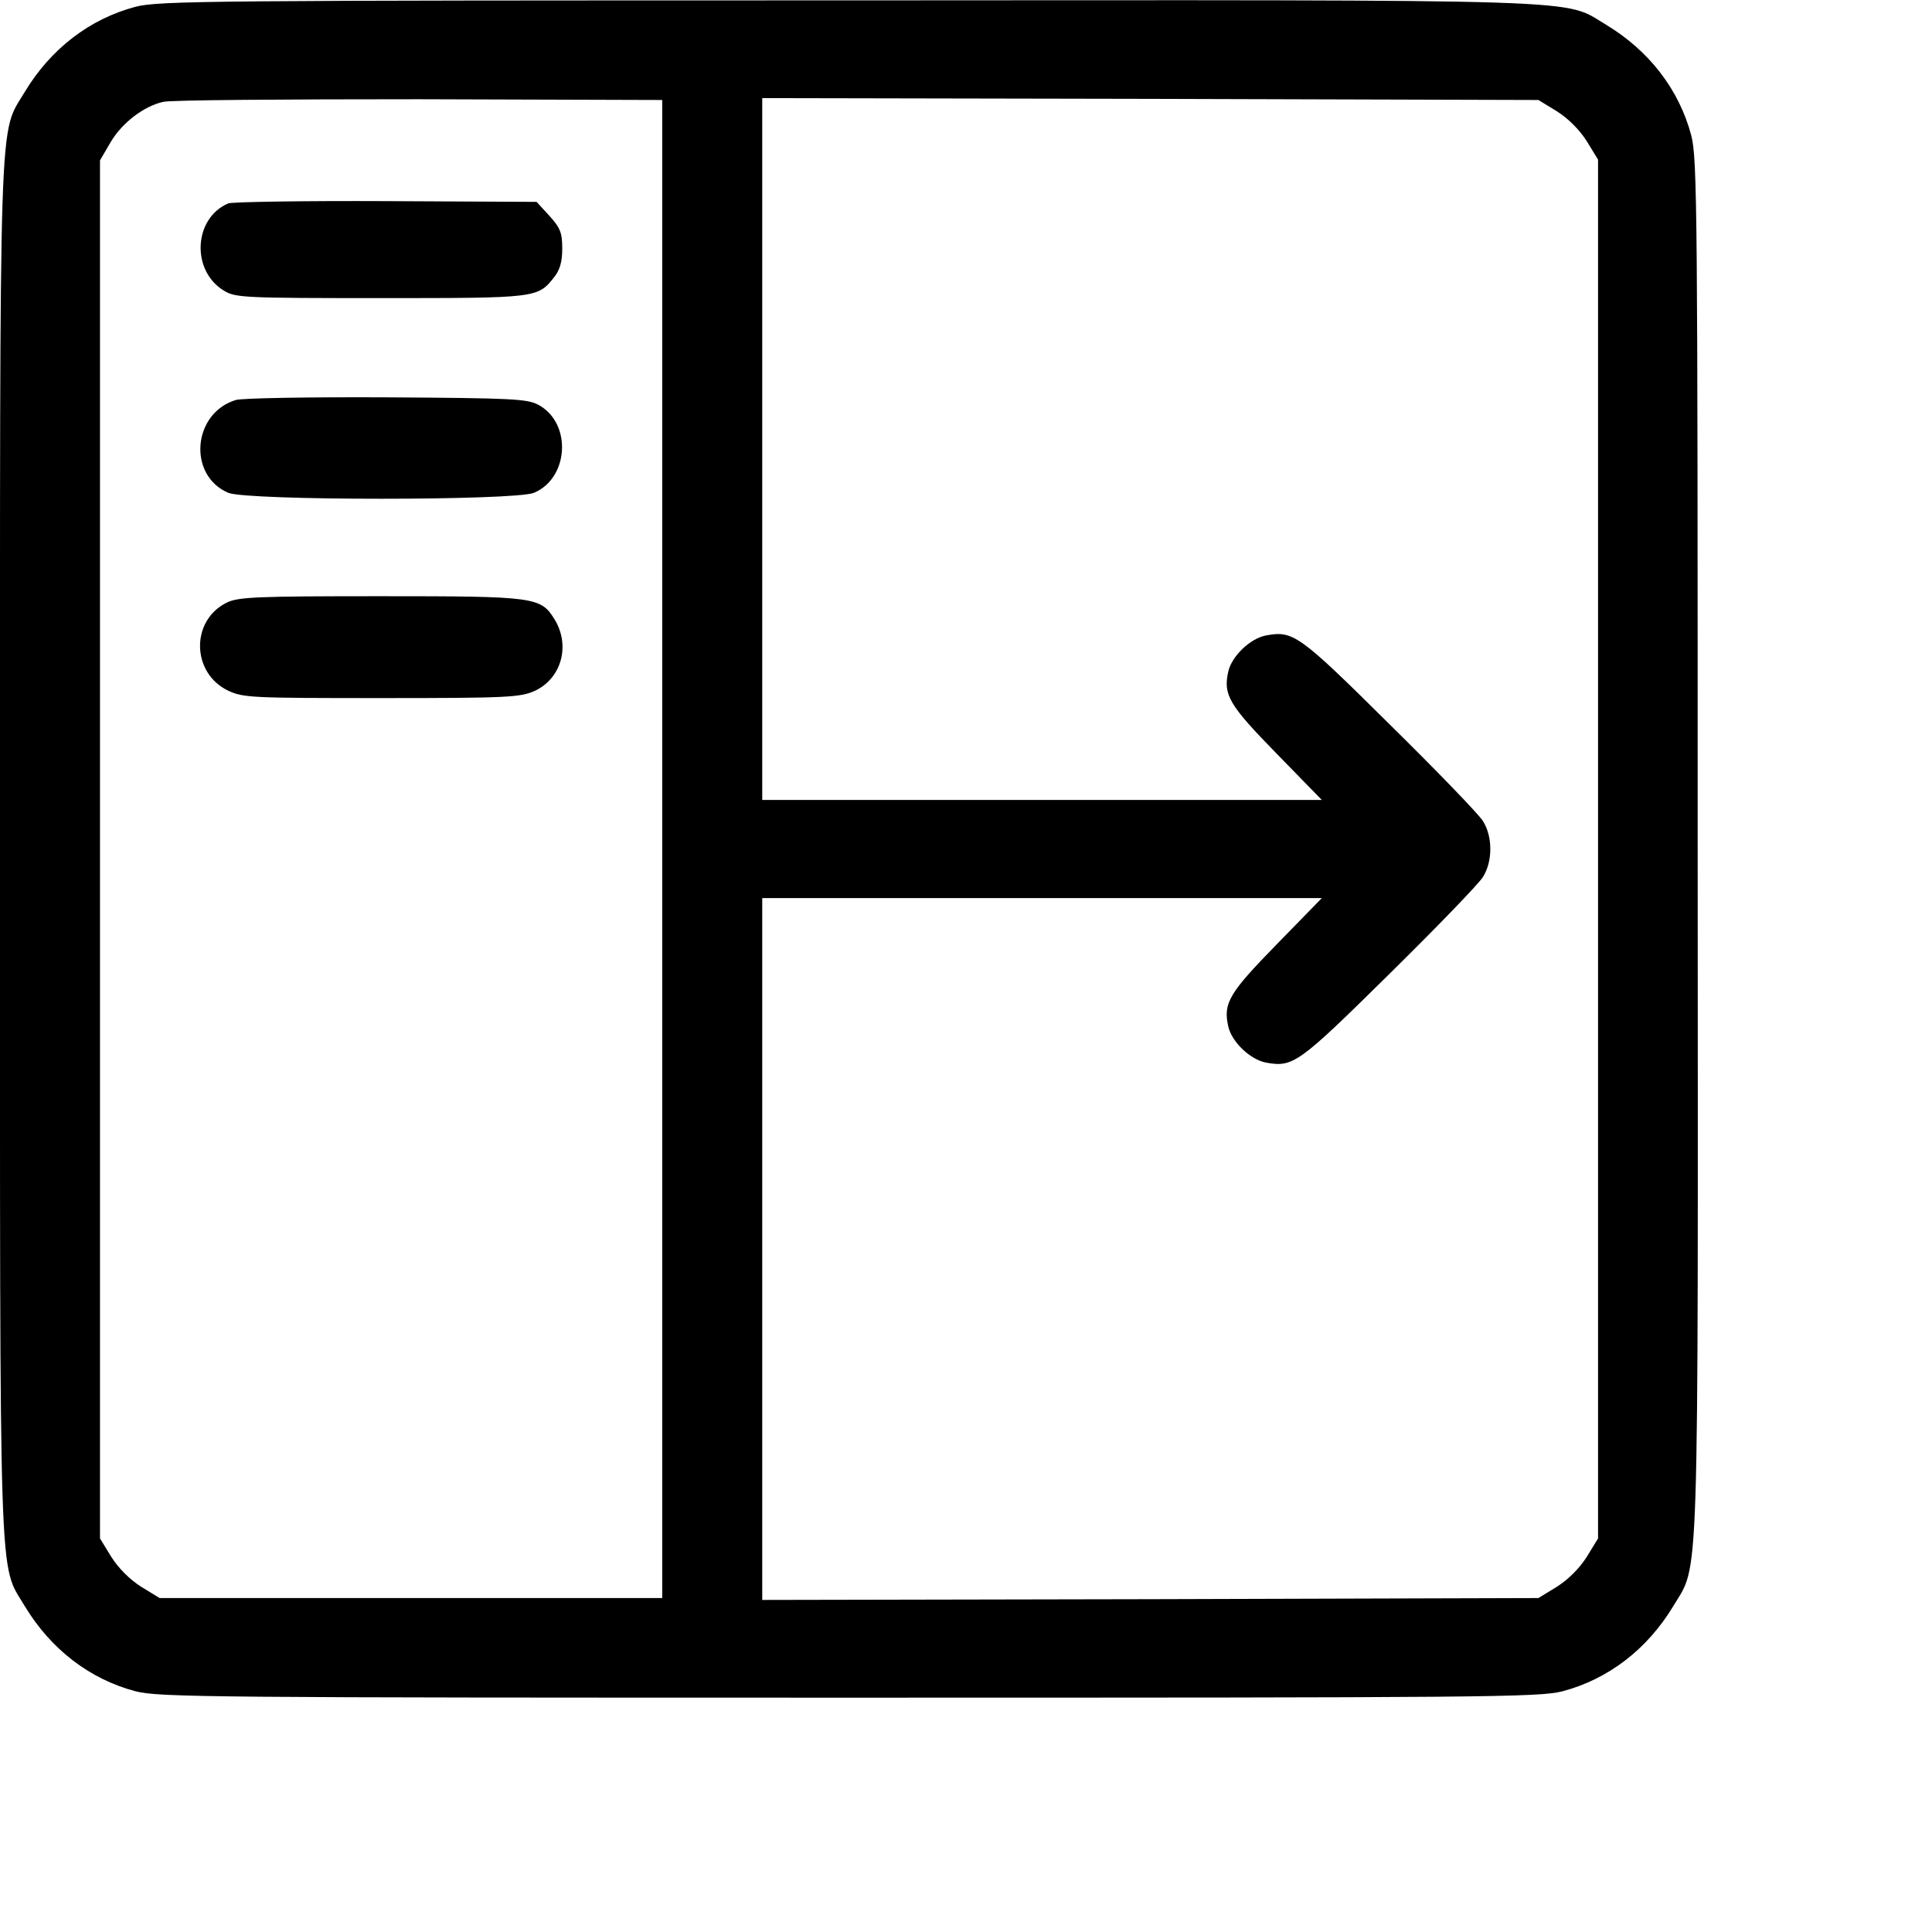 <?xml version="1.0" standalone="no"?>
<!DOCTYPE svg PUBLIC "-//W3C//DTD SVG 20010904//EN"
 "http://www.w3.org/TR/2001/REC-SVG-20010904/DTD/svg10.dtd">
<svg version="1.0" xmlns="http://www.w3.org/2000/svg"
 width="512pt" height="512pt" viewBox="0 0 512 512"
 preserveAspectRatio="xMidYMid meet">
<g transform="translate(0,512) scale(0.1,-0.1)"
fill="#000000" stroke="none">
<path d="M359 5102 c-121 -32 -224 -111 -293 -225 -70 -118 -66 3 -66 -2007 0
-2010 -4 -1889 66 -2007 69 -114 172 -193 293 -225 61 -16 198 -17 1891 -17
1693 0 1830 1 1891 17 121 32 224 111 293 225 70 118 66 -4 65 2014 0 1685 -1
1823 -17 1884 -32 121 -111 224 -225 293 -118 70 4 66 -2014 65 -1685 0 -1823
-1 -1884 -17z m1396 -2232 l0 -1985 -666 0 -666 0 -49 30 c-30 19 -60 49 -79
79 l-30 49 0 1826 0 1826 28 48 c30 51 87 95 139 107 18 5 323 7 678 7 l645
-2 0 -1985z m2371 1955 c30 -19 60 -49 79 -79 l30 -49 0 -1827 0 -1827 -30
-49 c-19 -30 -49 -60 -79 -79 l-49 -30 -1029 -3 -1028 -2 0 930 0 930 742 0
741 0 -120 -123 c-125 -128 -142 -155 -128 -217 9 -41 58 -88 100 -96 72 -13
86 -3 327 235 126 124 238 240 248 257 26 41 26 107 0 148 -10 17 -122 133
-248 257 -241 239 -255 248 -327 235 -42 -8 -91 -55 -100 -96 -14 -62 3 -89
128 -217 l120 -123 -741 0 -742 0 0 930 0 930 1028 -2 1029 -3 49 -30z"/>
<path d="M605 4581 c-92 -39 -99 -178 -12 -231 30 -19 53 -20 415 -20 416 0
417 0 461 56 15 19 21 41 21 75 0 42 -5 55 -34 87 l-34 37 -399 2 c-219 1
-407 -2 -418 -6z"/>
<path d="M625 4060 c-115 -35 -128 -200 -20 -246 51 -21 759 -21 810 0 93 39
101 185 12 233 -29 16 -69 18 -402 20 -203 1 -384 -2 -400 -7z"/>
<path d="M601 3523 c-96 -47 -94 -186 3 -233 40 -19 60 -20 407 -20 336 0 367
2 406 19 71 33 95 120 53 189 -37 60 -49 62 -462 62 -327 0 -377 -2 -407 -17z"/>
</g>
</svg>
